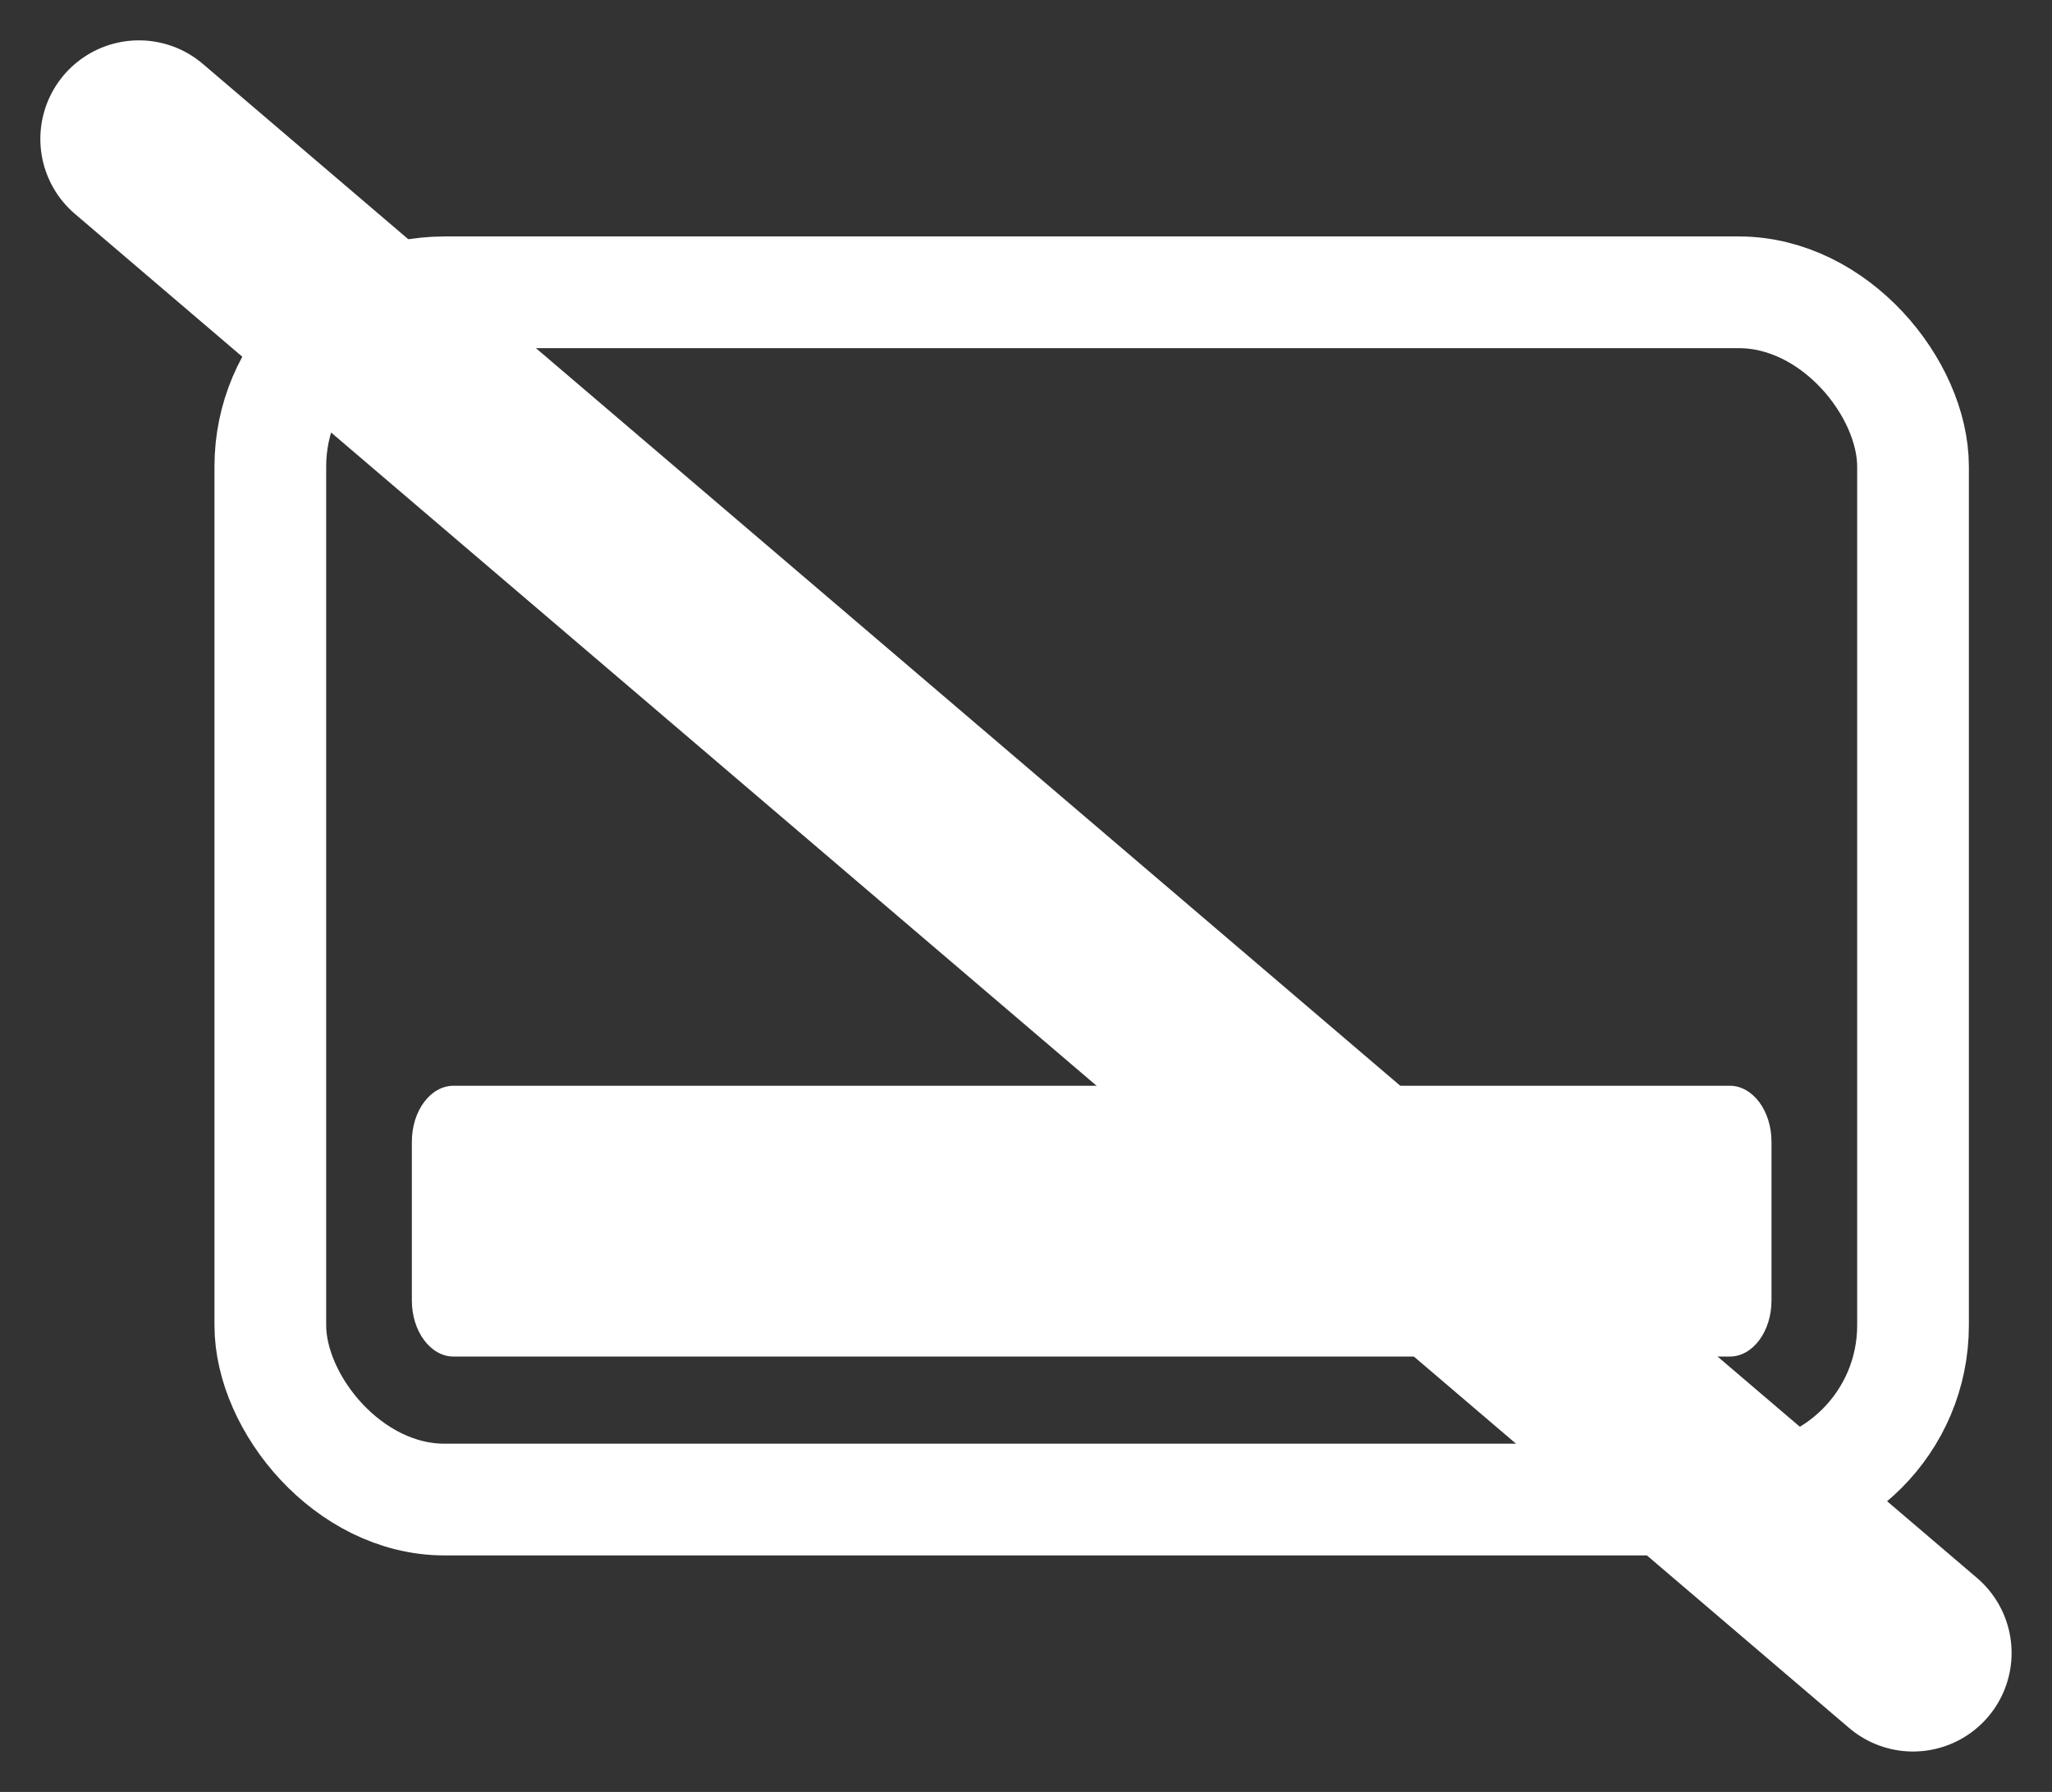 <svg xmlns="http://www.w3.org/2000/svg" width="31.229" height="27.268" viewBox="0 0 31.229 27.268">
  <rect x="0" y="0" width="31.229" height="27.268" fill="#333333" stroke="none"/>
  <g id="Group_1479" data-name="Group 1479" transform="translate(-2774.474 188.095)">
    <g id="Group_1478" data-name="Group 1478" transform="translate(3245.774 308.155)">
      <rect id="Rectangle_5" data-name="Rectangle 5" width="25" height="18.371" rx="2.651" transform="translate(-467.186 -491.802)" fill="none" stroke="#fff" stroke-width="1.7"/>
      <path id="Path_37" data-name="Path 37" d="M245.837,27.626H226.416c-.35,0-.635-.382-.635-.853V24.357c0-.471.284-.852.635-.852h19.422c.35,0,.635.381.635.852v2.416c0,.471-.284.853-.635.853" transform="translate(-690.813 -503.233)" fill="#fff"/>
    </g>
    <line id="Line_201" data-name="Line 201" x2="27" y2="23.039" transform="translate(2776.588 -185.981)" fill="none" stroke="#fff" stroke-linecap="round" stroke-linejoin="round" stroke-width="3"/>
  </g>
</svg>
